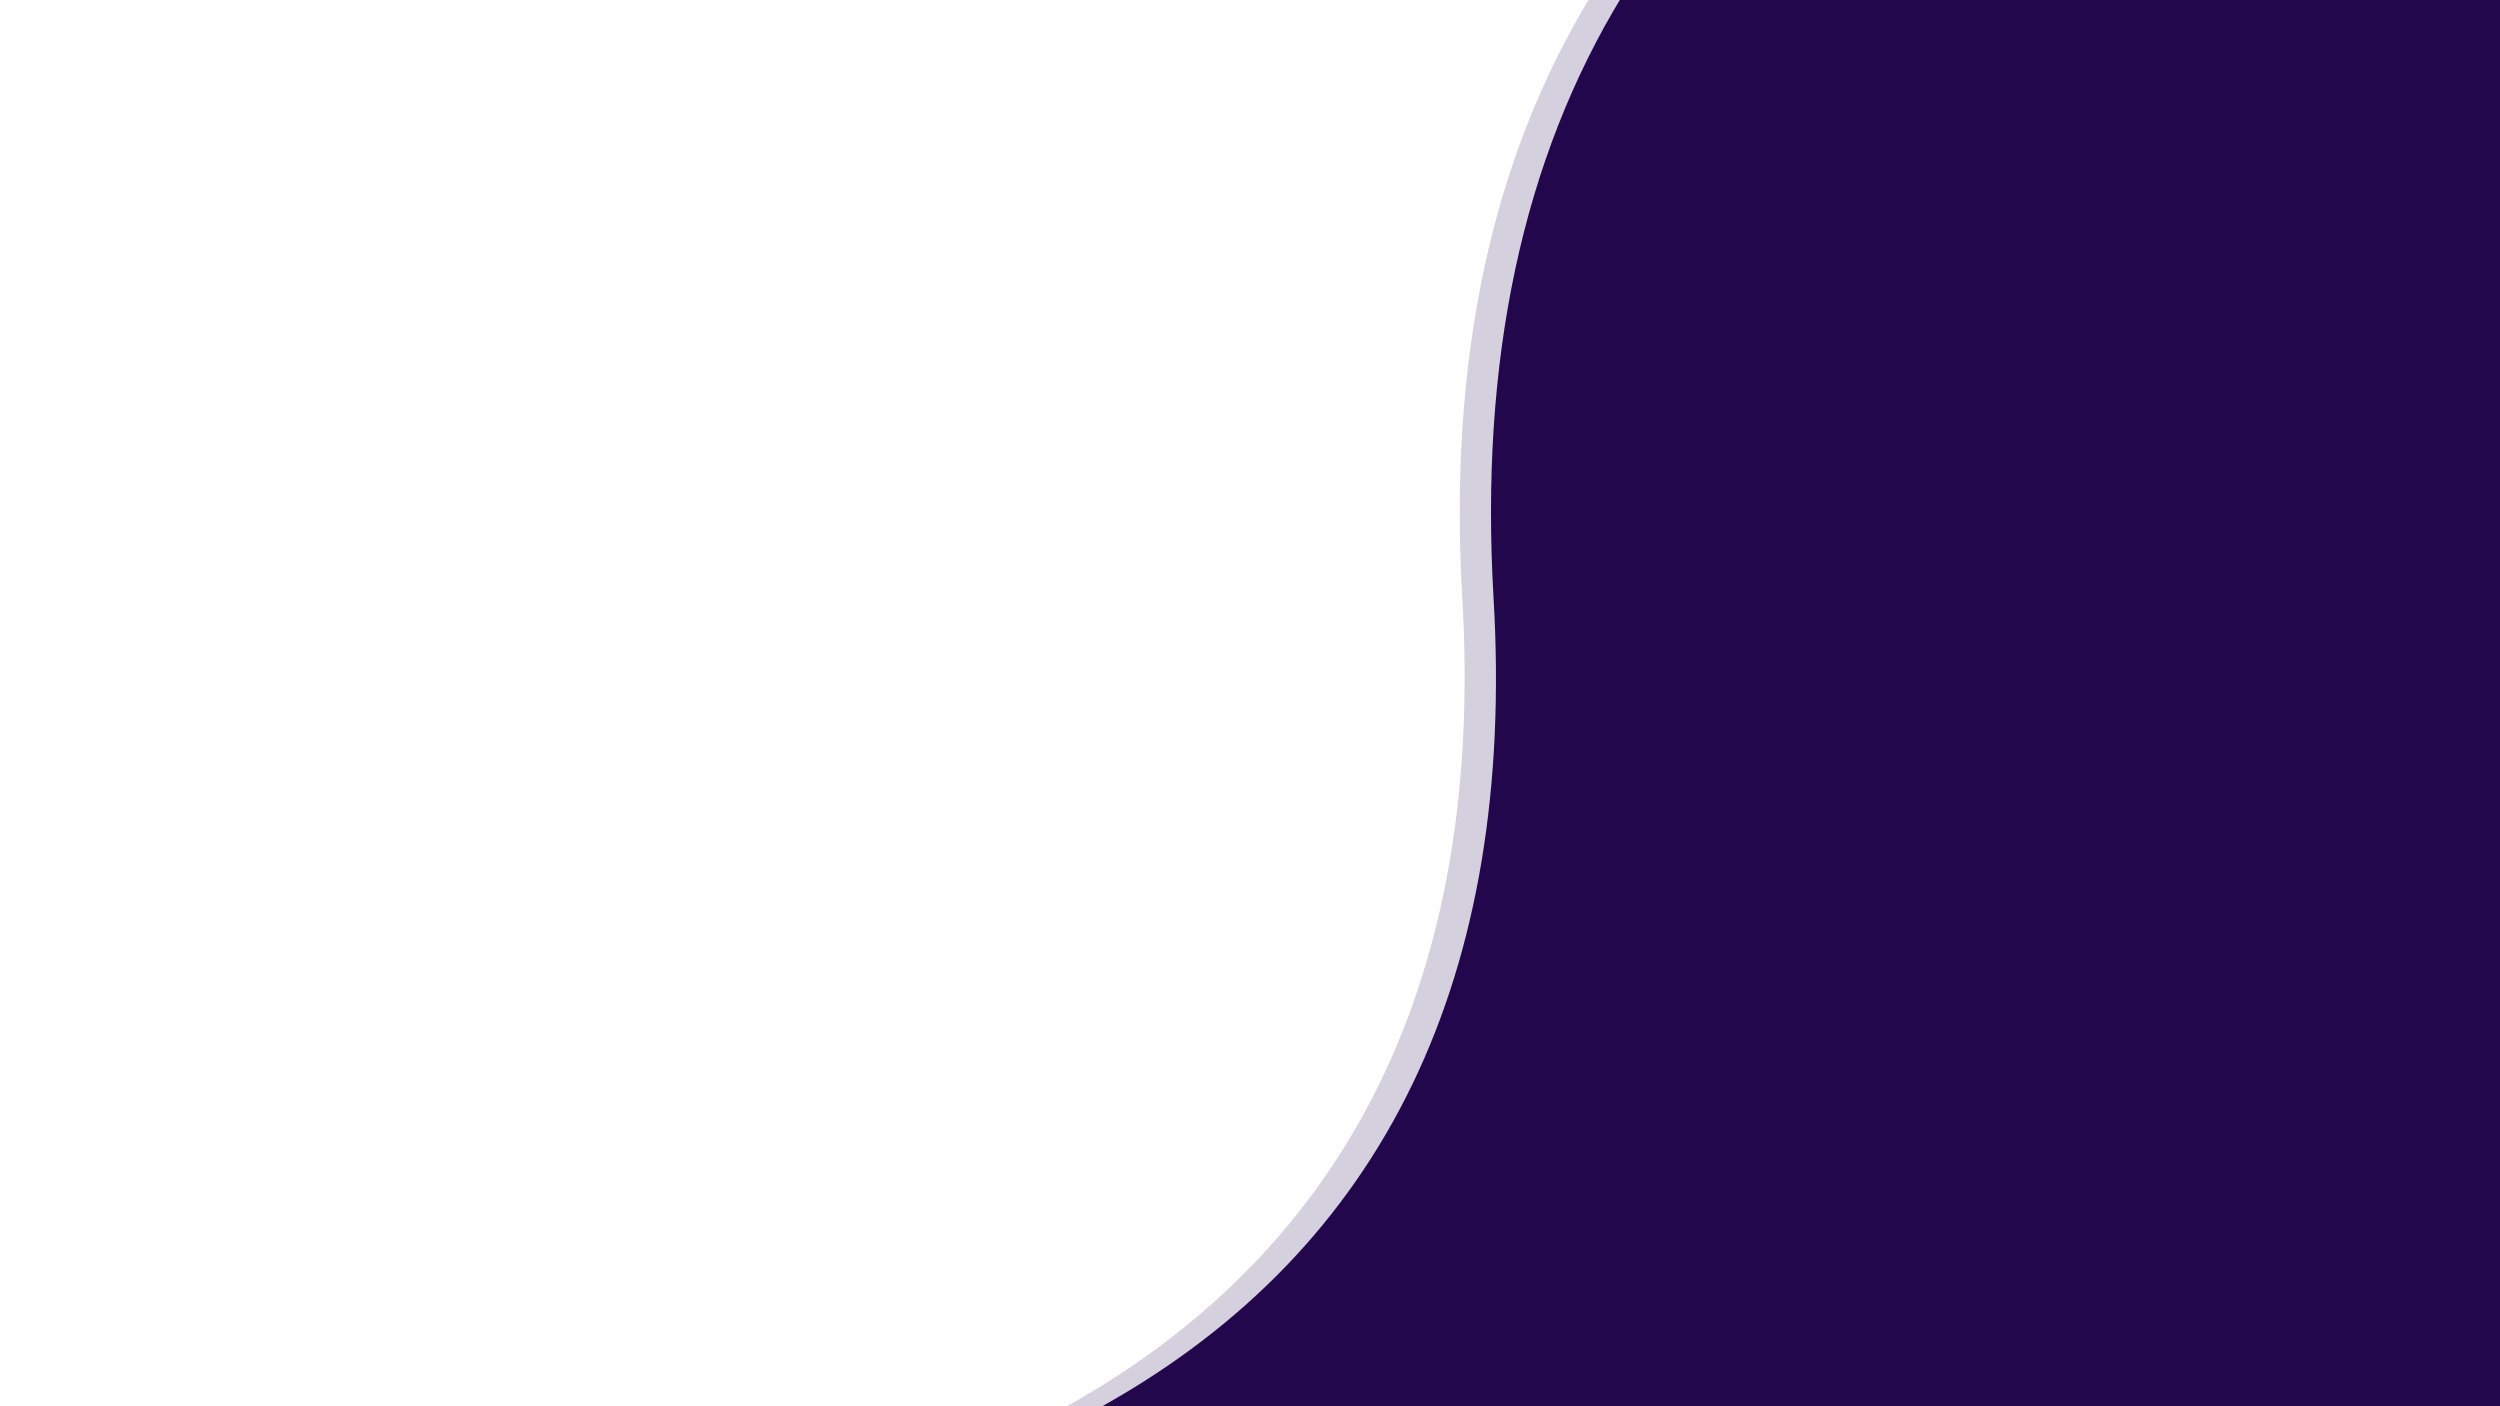 <?xml version="1.0" standalone="no"?><!-- Generator: Gravit.io --><svg xmlns="http://www.w3.org/2000/svg" xmlns:xlink="http://www.w3.org/1999/xlink" style="isolation:isolate" viewBox="0 0 560 315" width="560" height="315"><defs><clipPath id="_clipPath_77EaVw62aWDaAr1FdDroypi0udtqIhBj"><rect width="560" height="315"/></clipPath></defs><g clip-path="url(#_clipPath_77EaVw62aWDaAr1FdDroypi0udtqIhBj)"><g><path d=" M 560 315 L 560 0 L 356.415 -0.968 C 334.039 35.686 324.436 80.686 327.559 134 C 332.509 218.524 302.405 279.534 239 315 L 560 315 L 560 315 Z " fill="rgb(35,7,77)" fill-opacity="0.19"/><path d=" M 560 315 L 560 0 L 363.396 -0.938 C 341.034 35.711 331.437 80.701 334.559 134 C 339.509 218.524 310.303 279.534 246.898 315 L 560 315 L 560 315 Z " fill="rgb(35,7,77)"/></g></g></svg>